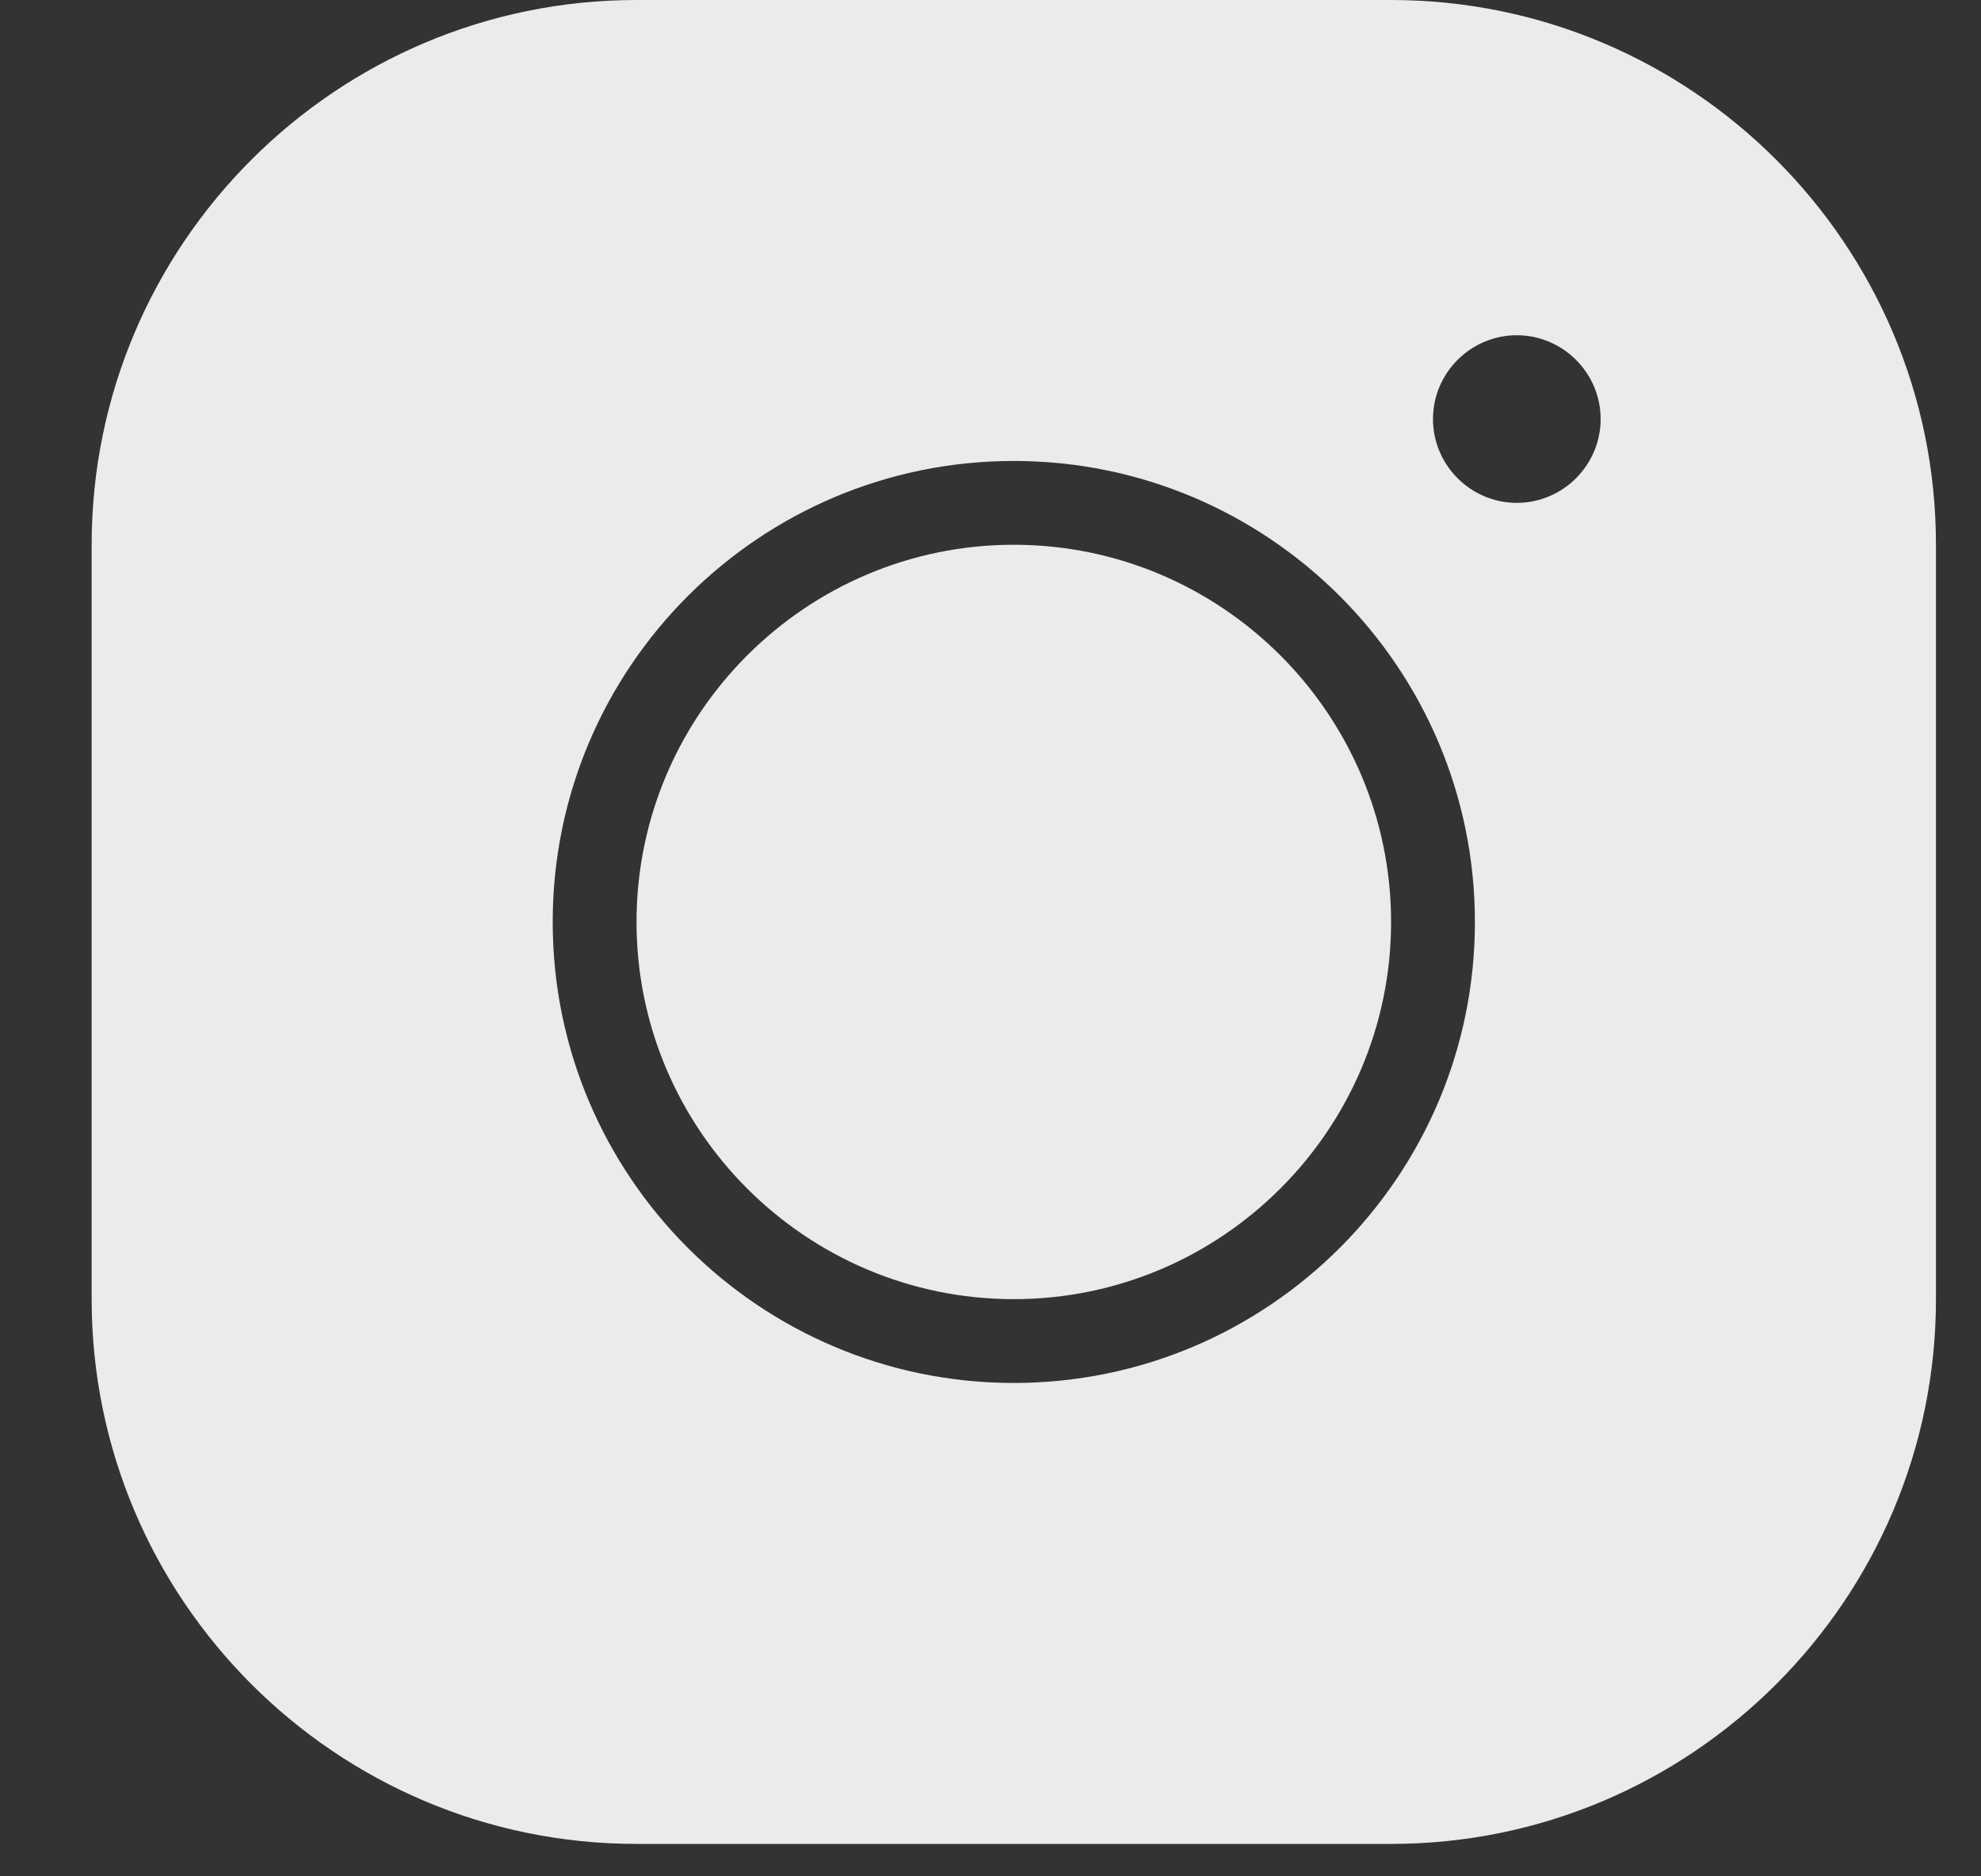 <svg width="19" height="18" viewBox="0 0 19 18" fill="none" xmlns="http://www.w3.org/2000/svg">
<rect x="0" y="0" width="19" height="18" fill="#333333" stroke="none"/>
<path opacity="0.9" d="M6.105 2.28449e-07C3.223 1.02452e-07 0.879 2.344 0.879 5.226L0.879 12.463C0.879 15.345 3.223 17.689 6.105 17.689L13.342 17.689C16.224 17.689 18.568 15.345 18.568 12.463L18.568 5.226C18.568 2.344 16.224 6.7076e-07 13.342 5.44763e-07L6.105 2.28449e-07ZM14.548 3.216C14.99 3.216 15.352 3.578 15.352 4.02C15.352 4.462 14.99 4.824 14.548 4.824C14.105 4.824 13.744 4.462 13.744 4.02C13.744 3.578 14.105 3.216 14.548 3.216ZM9.723 4.422C12.164 4.422 14.146 6.404 14.146 8.845C14.146 11.285 12.164 13.267 9.723 13.267C7.283 13.267 5.301 11.285 5.301 8.845C5.301 6.404 7.283 4.422 9.723 4.422ZM9.723 5.226C7.729 5.226 6.105 6.85 6.105 8.845C6.105 10.839 7.729 12.463 9.723 12.463C11.717 12.463 13.342 10.839 13.342 8.845C13.342 6.85 11.717 5.226 9.723 5.226Z" fill="white"/>
</svg>
